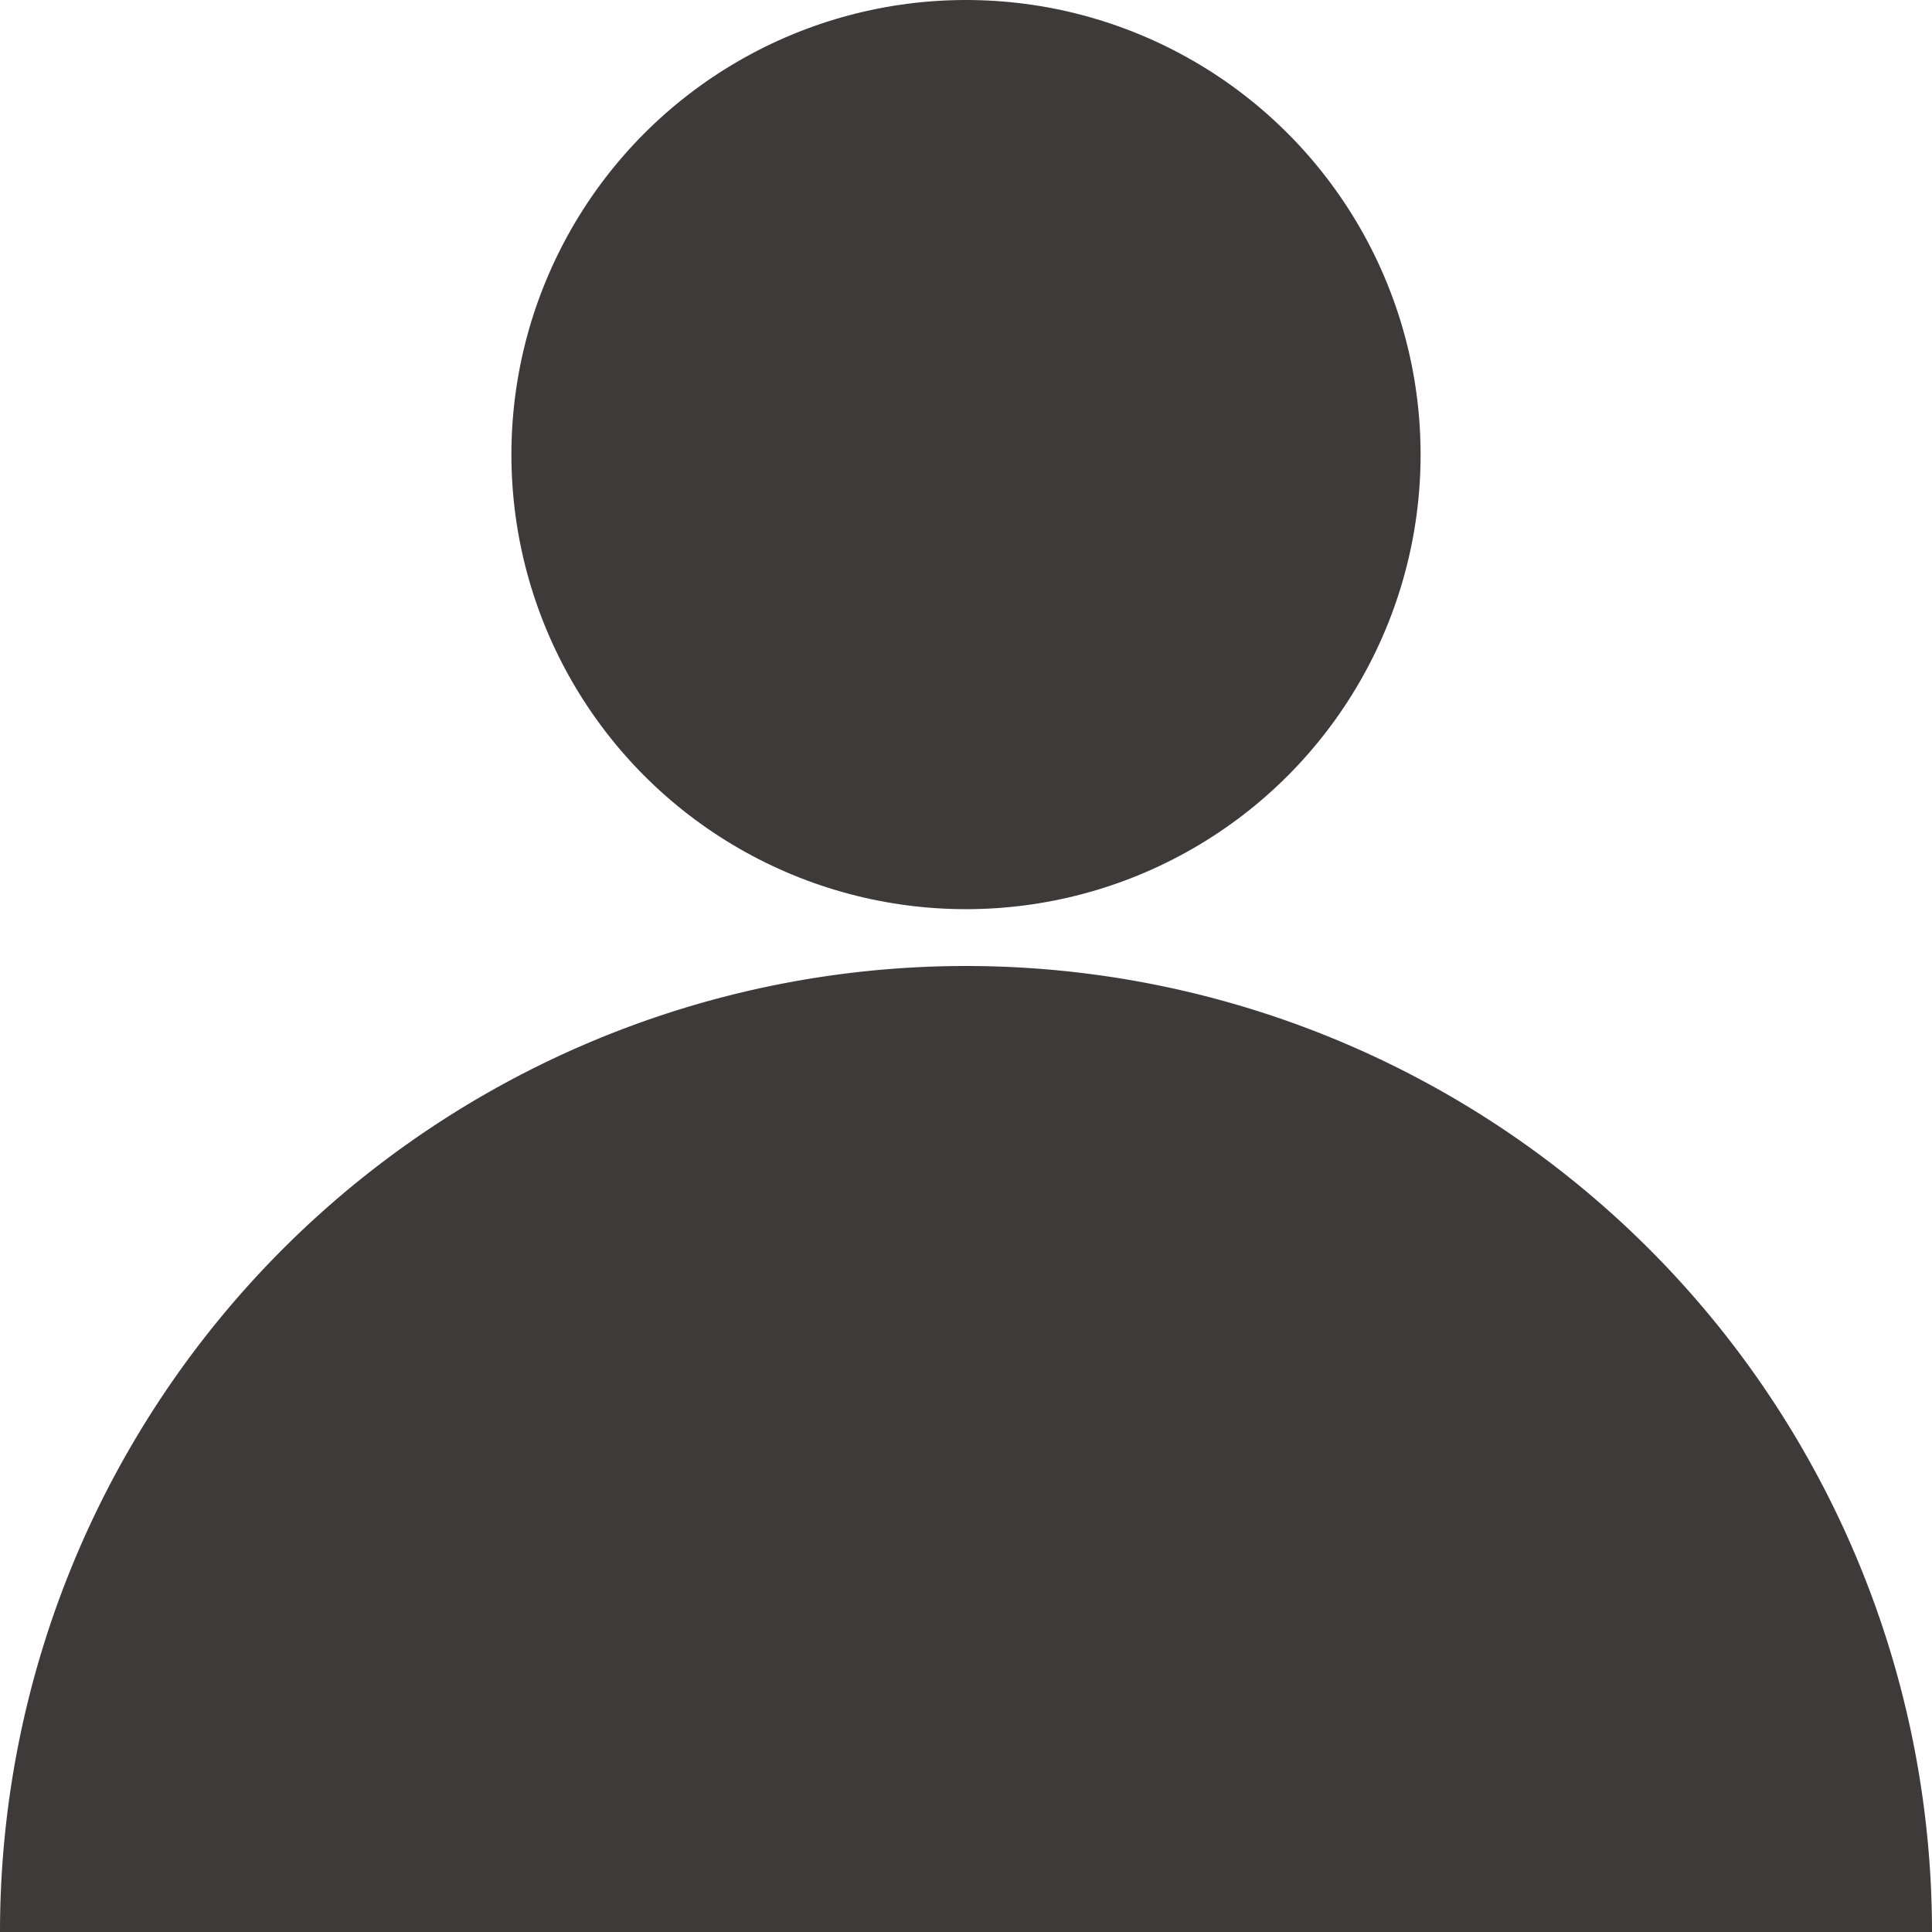 <svg xmlns="http://www.w3.org/2000/svg" viewBox="0 0 34 34"><defs><style>.cls-1{fill:#3e3a39;}</style></defs><g id="레이어_2" data-name="레이어 2"><g id="레이어_1-2" data-name="레이어 1"><path class="cls-1" d="M17,17A17,17,0,0,0,0,34H34A17,17,0,0,0,17,17Z"/><circle class="cls-1" cx="17" cy="8" r="8"/></g></g></svg>